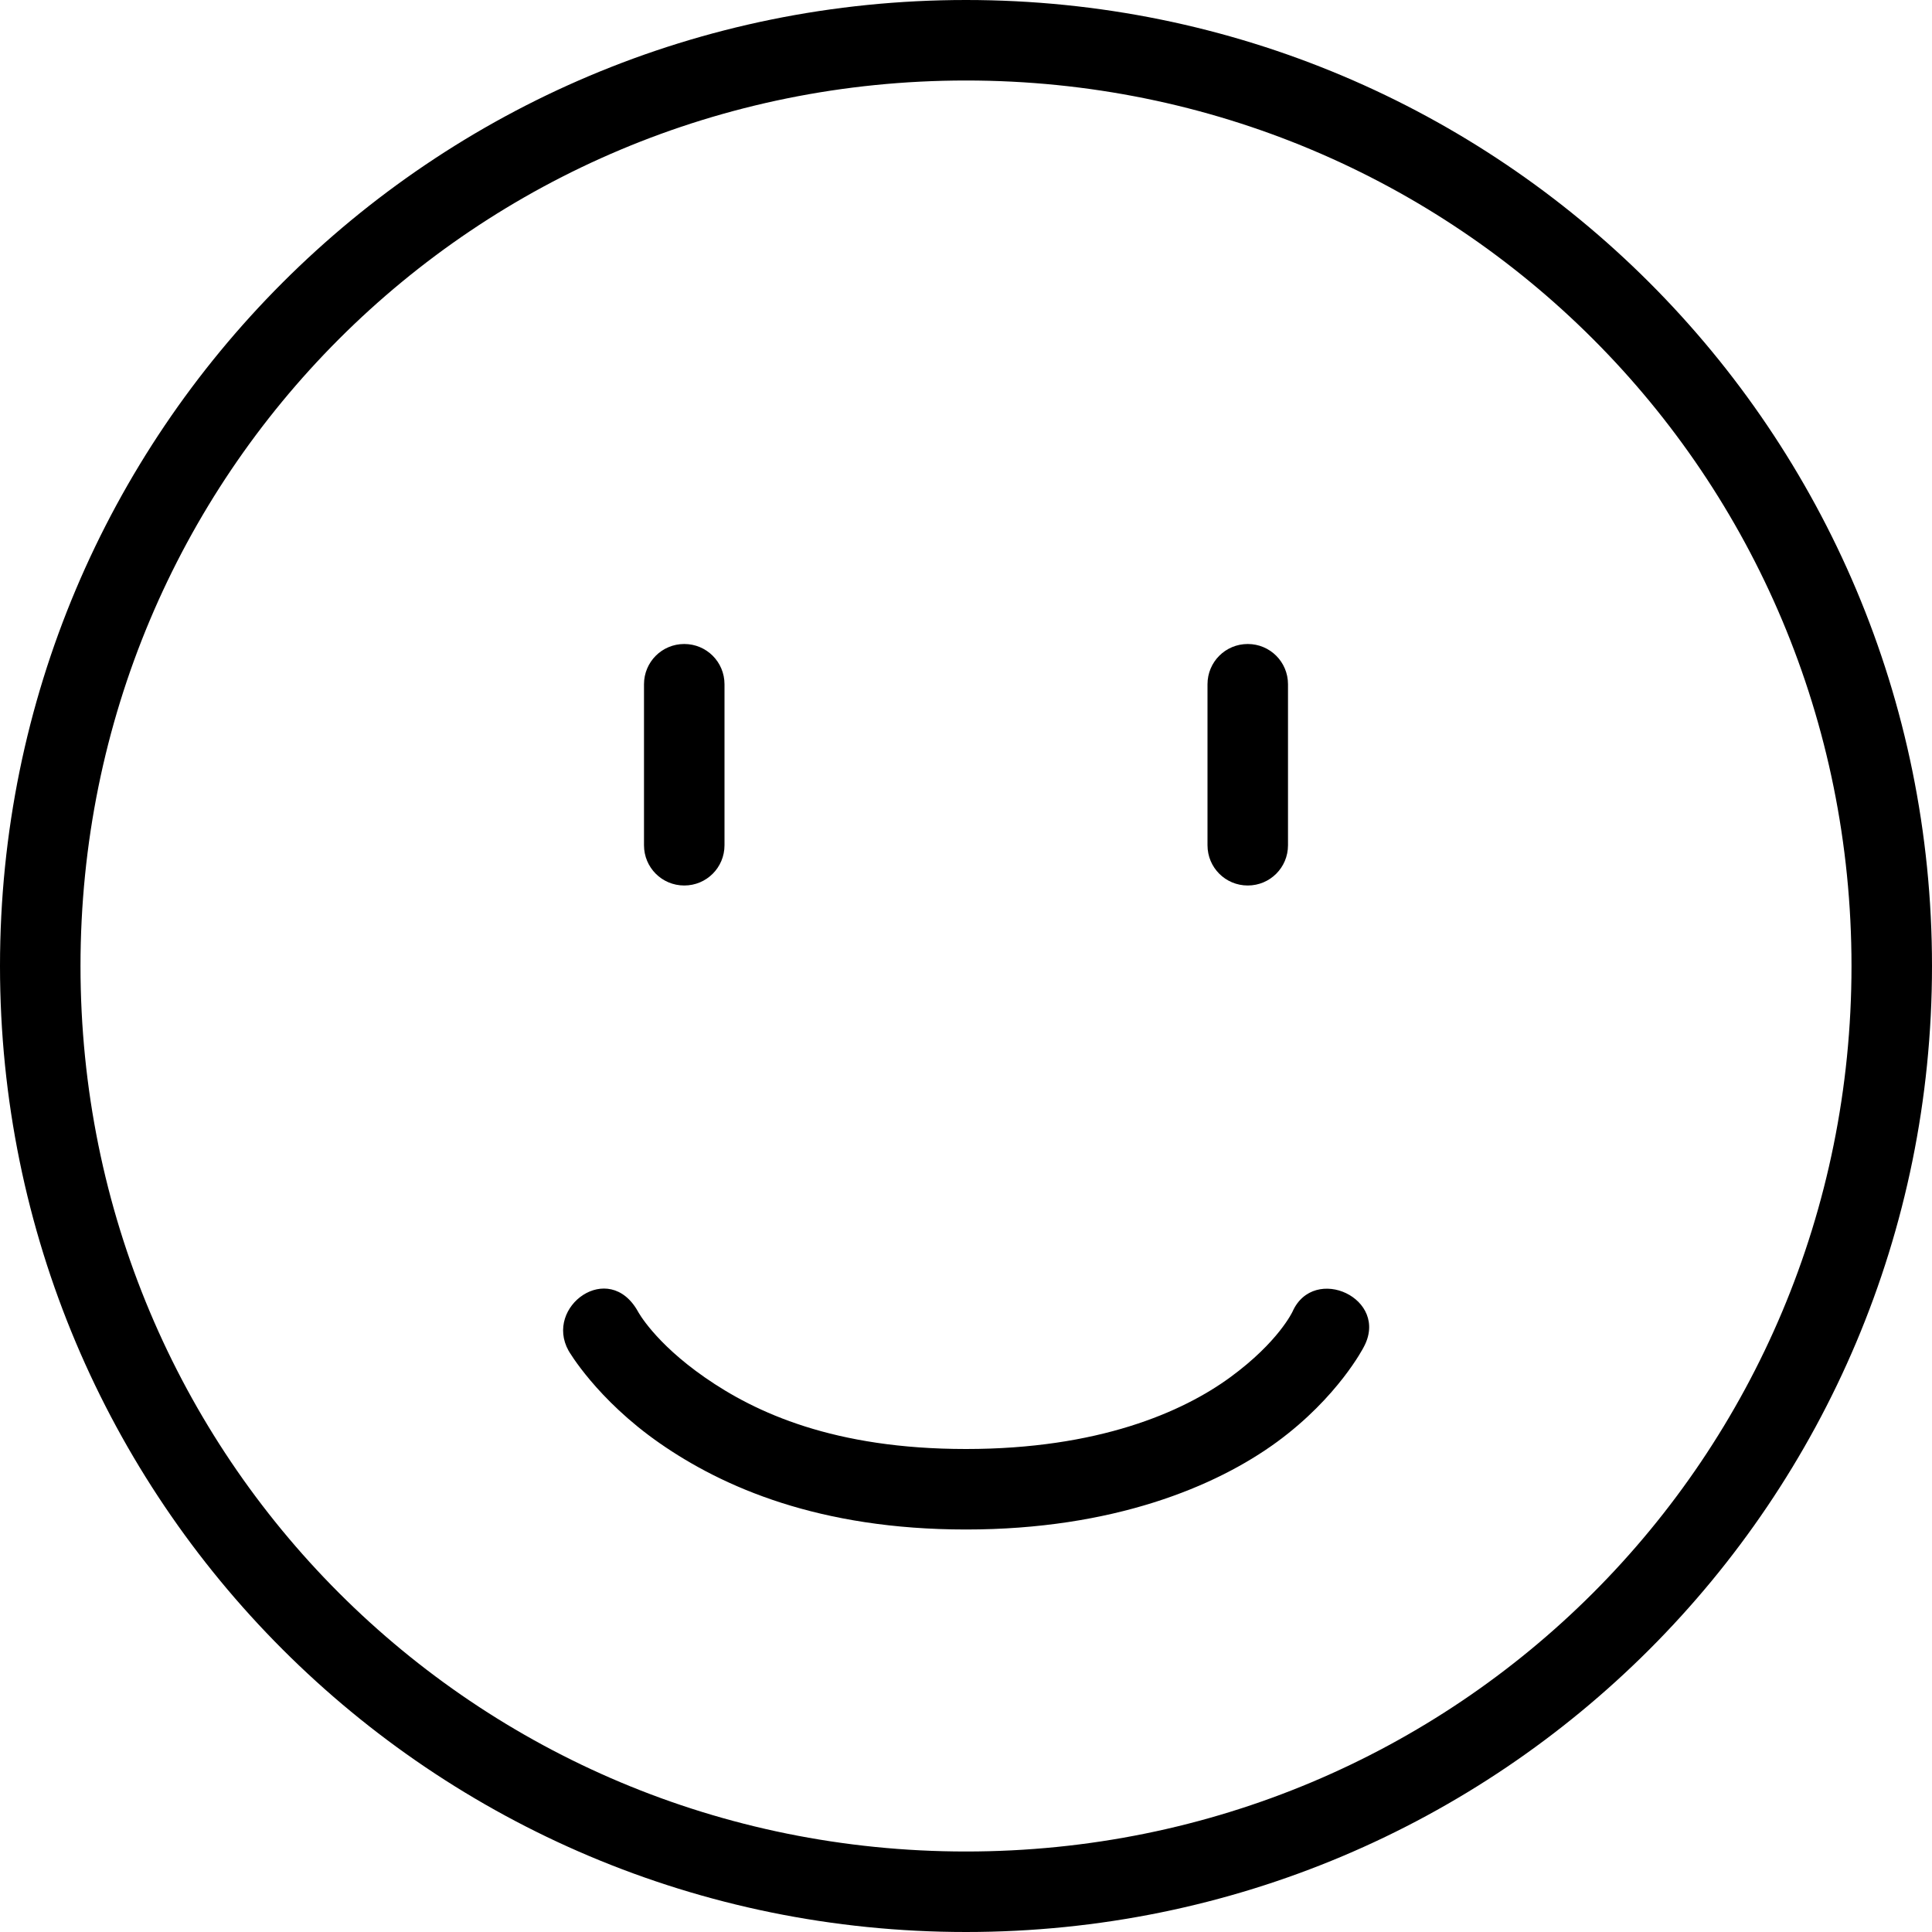<svg fill="#000000" height="24" viewBox="0 0 24 24" width="24" xmlns="http://www.w3.org/2000/svg">
<path d="M 15.5,8 C 15.777,8 16,8.223 16,8.5 l 0,2 C 16,10.777 15.777,11 15.5,11 15.223,11 15,10.777 15,10.5 l 0,-2 C 15,8.223 15.223,8 15.5,8 Z m -7,0 C 8.777,8 9,8.223 9,8.5 l 0,2 C 9,10.777 8.777,11 8.5,11 8.223,11 8,10.777 8,10.5 l 0,-2 C 8,8.223 8.223,8 8.5,8 Z M 12,19 c 1.826,0 3.106,-0.533 3.865,-1.089 0.758,-0.556 1.074,-1.174 1.074,-1.174 0.331,-0.605 -0.617,-1.041 -0.883,-0.443 0,0 -0.174,0.376 -0.771,0.813 C 14.688,17.545 13.638,18 12,18 10.361,18 9.386,17.549 8.756,17.111 c -0.63,-0.438 -0.831,-0.819 -0.831,-0.819 -0.362,-0.649 -1.168,-0.061 -0.862,0.487 0,0 0.347,0.603 1.132,1.149 C 8.98,18.474 10.175,19 12,19 Z M 12,0 C 5.361,0 0,5.361 0,12 0,18.639 5.361,24 12,24 18.639,24 24,18.639 24,12 24,5.361 18.639,0 12,0 Z m 0,1 C 18.103,1 23,5.897 23,12 23,18.103 18.103,23 12,23 5.897,23 1,18.103 1,12 1,5.897 5.897,1 12,1 Z"/>
</svg>